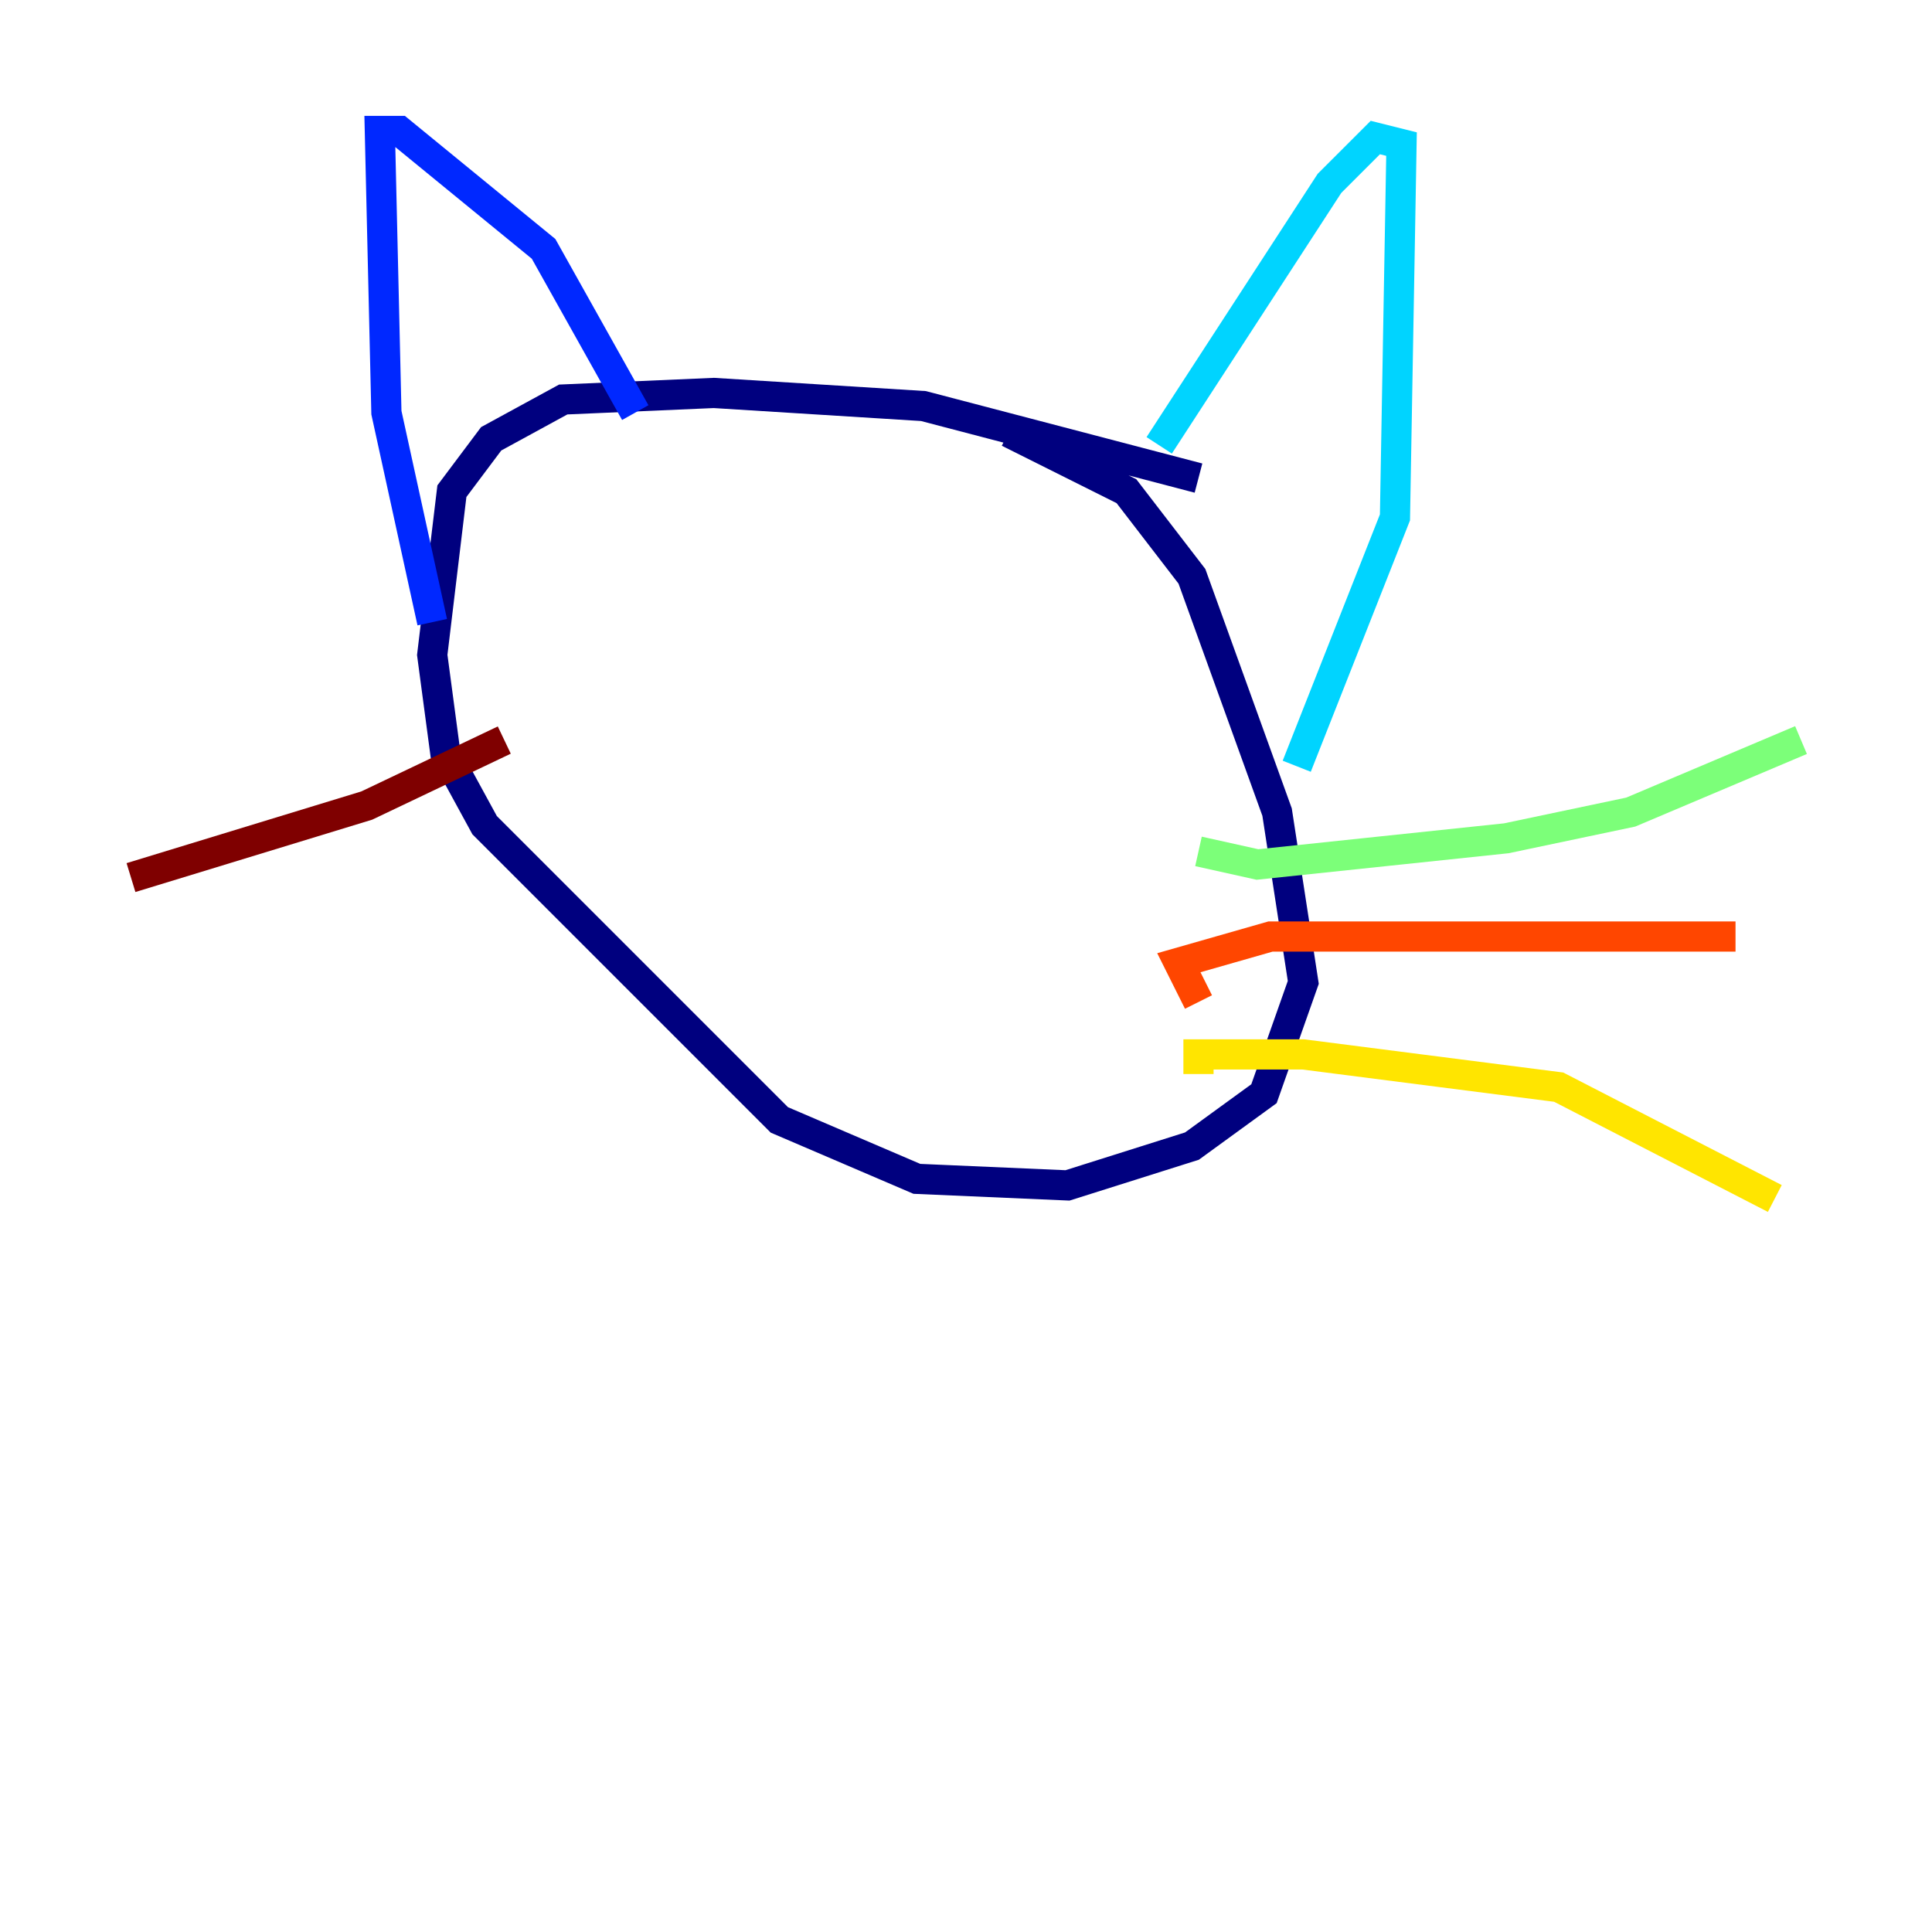 <?xml version="1.0" encoding="utf-8" ?>
<svg baseProfile="tiny" height="128" version="1.2" viewBox="0,0,128,128" width="128" xmlns="http://www.w3.org/2000/svg" xmlns:ev="http://www.w3.org/2001/xml-events" xmlns:xlink="http://www.w3.org/1999/xlink"><defs /><polyline fill="none" points="79.403,31.675 61.18,26.902 47.295,26.034 37.315,26.468 32.542,29.071 29.939,32.542 28.637,43.39 29.505,49.898 32.108,54.671 51.634,74.197 60.746,78.102 70.725,78.536 78.969,75.932 83.742,72.461 86.346,65.085 84.61,53.803 78.969,38.183 74.63,32.542 66.82,28.637" stroke="#00007f" stroke-width="2" /><polyline fill="none" points="42.088,27.336 36.014,16.488 26.468,8.678 25.166,8.678 25.6,27.336 28.637,41.22" stroke="#0028ff" stroke-width="2" /><polyline fill="none" points="76.8,29.505 88.081,12.149 91.119,9.112 92.854,9.546 92.42,34.278 85.912,50.766" stroke="#00d4ff" stroke-width="2" /><polyline fill="none" points="79.403,56.407 83.308,57.275 99.797,55.539 108.041,53.803 119.322,49.031" stroke="#7cff79" stroke-width="2" /><polyline fill="none" points="79.403,71.159 79.403,69.858 86.346,69.858 103.268,72.027 117.586,79.403" stroke="#ffe500" stroke-width="2" /><polyline fill="none" points="79.403,66.386 78.102,63.783 84.176,62.047 114.983,62.047" stroke="#ff4600" stroke-width="2" /><polyline fill="none" points="33.41,49.031 24.298,53.37 8.678,58.142" stroke="#7f0000" stroke-width="2" /></svg>